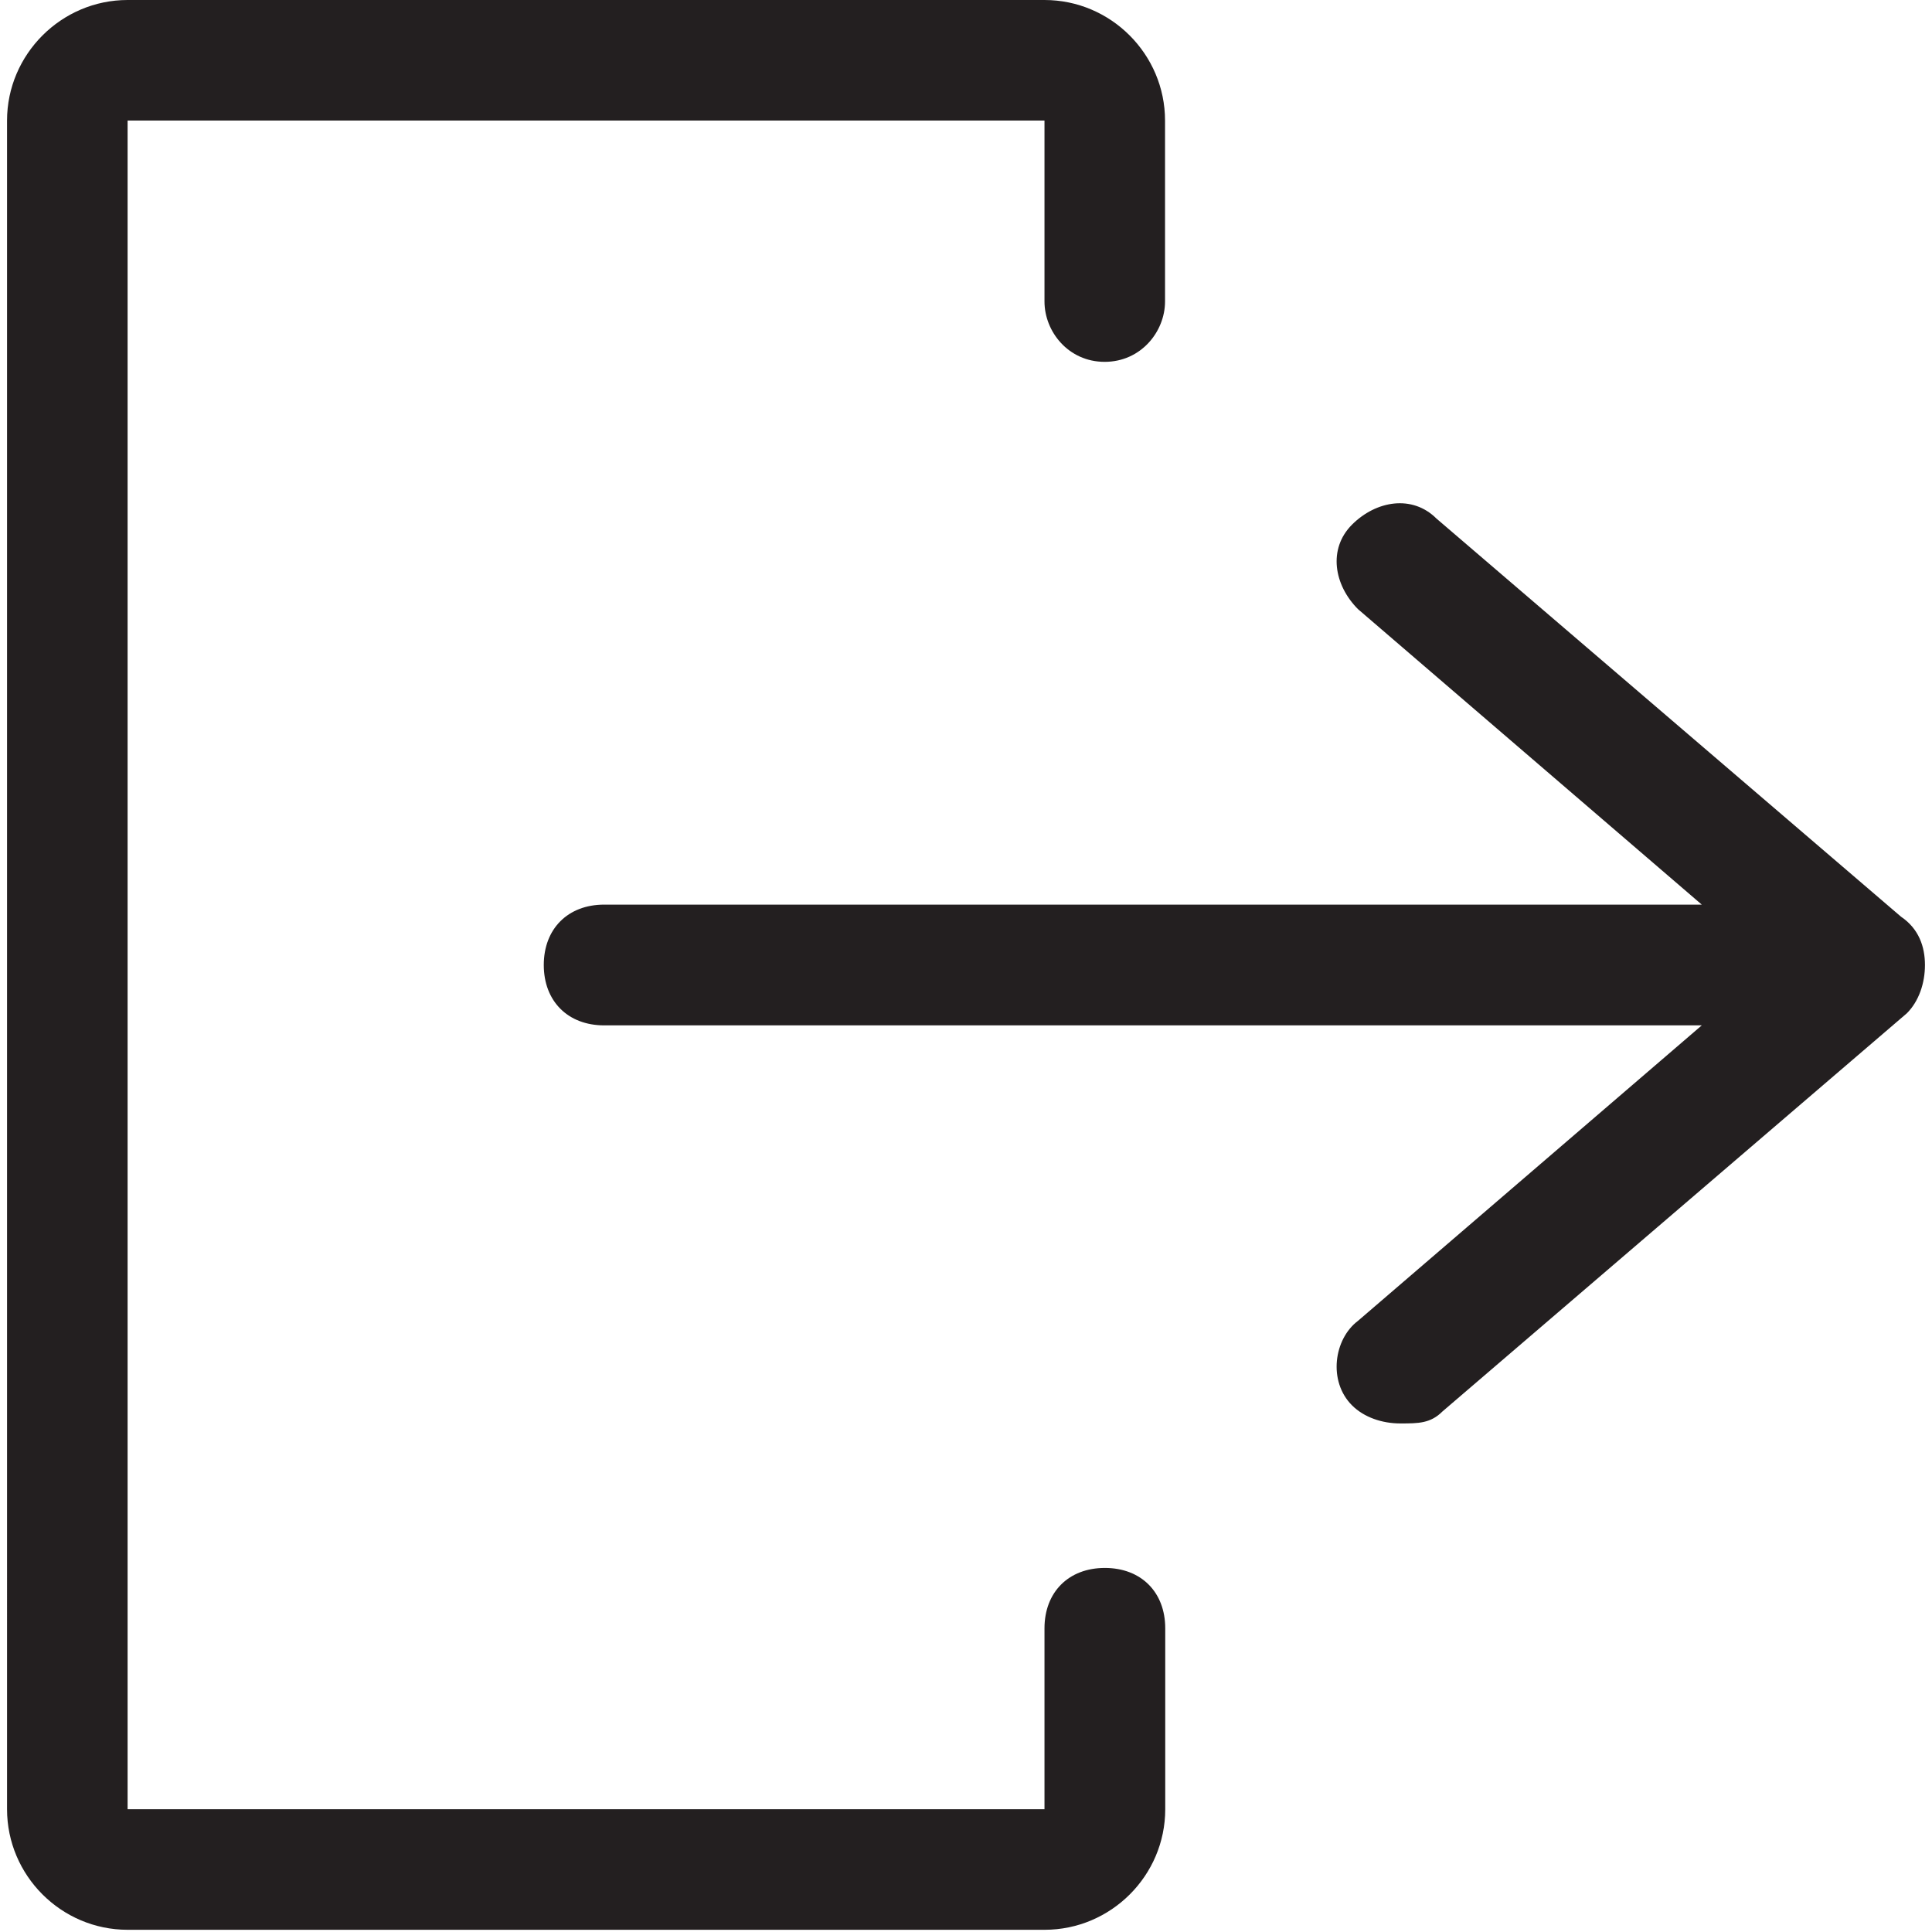 <svg id="Calque_1" xmlns="http://www.w3.org/2000/svg" viewBox="0 0 960 960"><style>.st0{fill:#231f20}</style><title>A</title><path class="st0" d="M519 149.8V59.9H63.4V899H519v-89.9c0-18 12-30 30-30s30 12 30 30V899c0 33-27 59.9-59.9 59.9H63.4c-33 0-59.9-27-59.9-59.9V59.9C3.5 27 30.5 0 63.4 0H519c33 0 59.9 27 59.9 59.9v89.9c0 15-12 30-30 30s-29.9-15-29.9-30z"/><path class="st0" d="M956.5 479.5c0 9-3 18-9 24L716.8 701.3c-6 6-12 6-21 6s-18-3-24-9c-12-12-9-33 3-42l170.8-146.8H300.2c-18 0-30-12-30-30s12-30 30-30h545.4L674.8 302.7c-12-12-15-30-3-42s30-15 42-3l230.8 197.8c8.9 6 11.9 15 11.9 24z"/></svg>